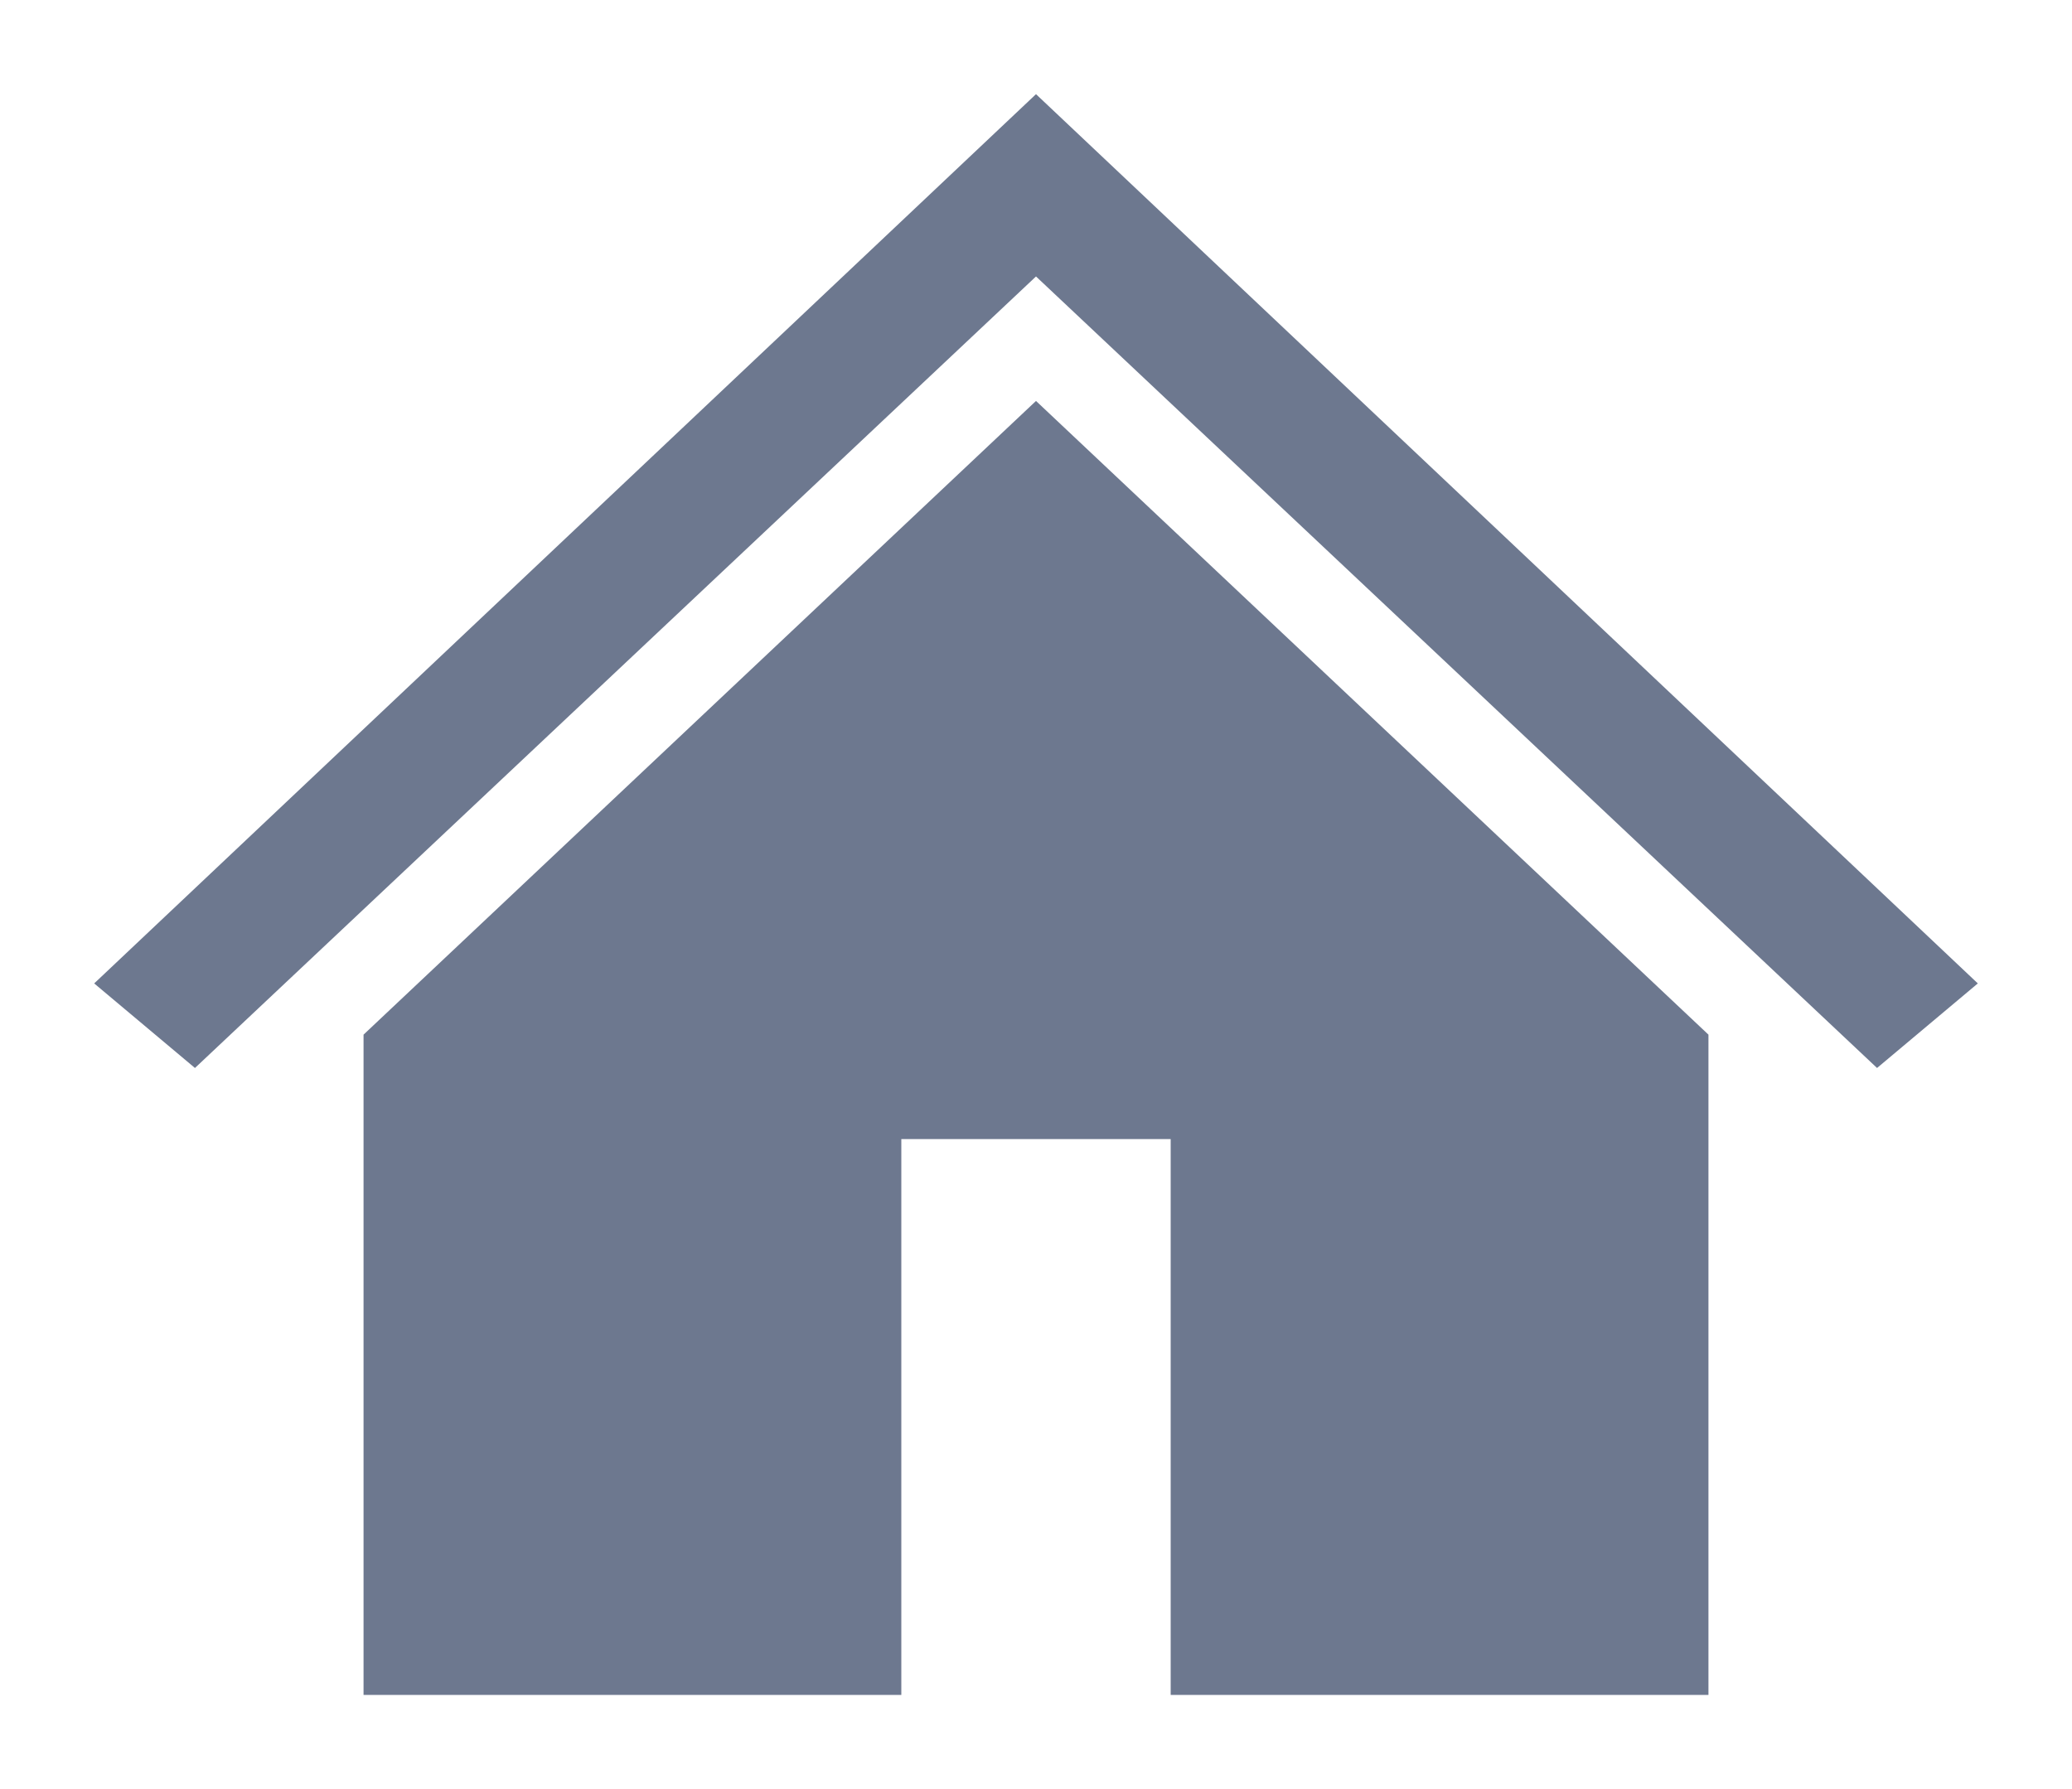 <svg width="22" height="19" xmlns="http://www.w3.org/2000/svg" xmlns:xlink="http://www.w3.org/1999/xlink" overflow="hidden"><defs><clipPath id="clip0"><path d="M1484 196 1506 196 1506 215 1484 215Z" fill-rule="evenodd" clip-rule="evenodd"/></clipPath></defs><g clip-path="url(#clip0)" transform="translate(-1484 -196)"><path d="M1495 200.258 1502.14 206.988 1502.14 214 1496.43 214 1496.43 208.097 1493.57 208.097 1493.57 214 1487.86 214 1487.86 206.988ZM1495 197 1505 206.444 1503.93 207.342 1495 198.936 1486.07 207.342 1485 206.444Z" fill="#6D788F" fill-rule="evenodd"/></g></svg>